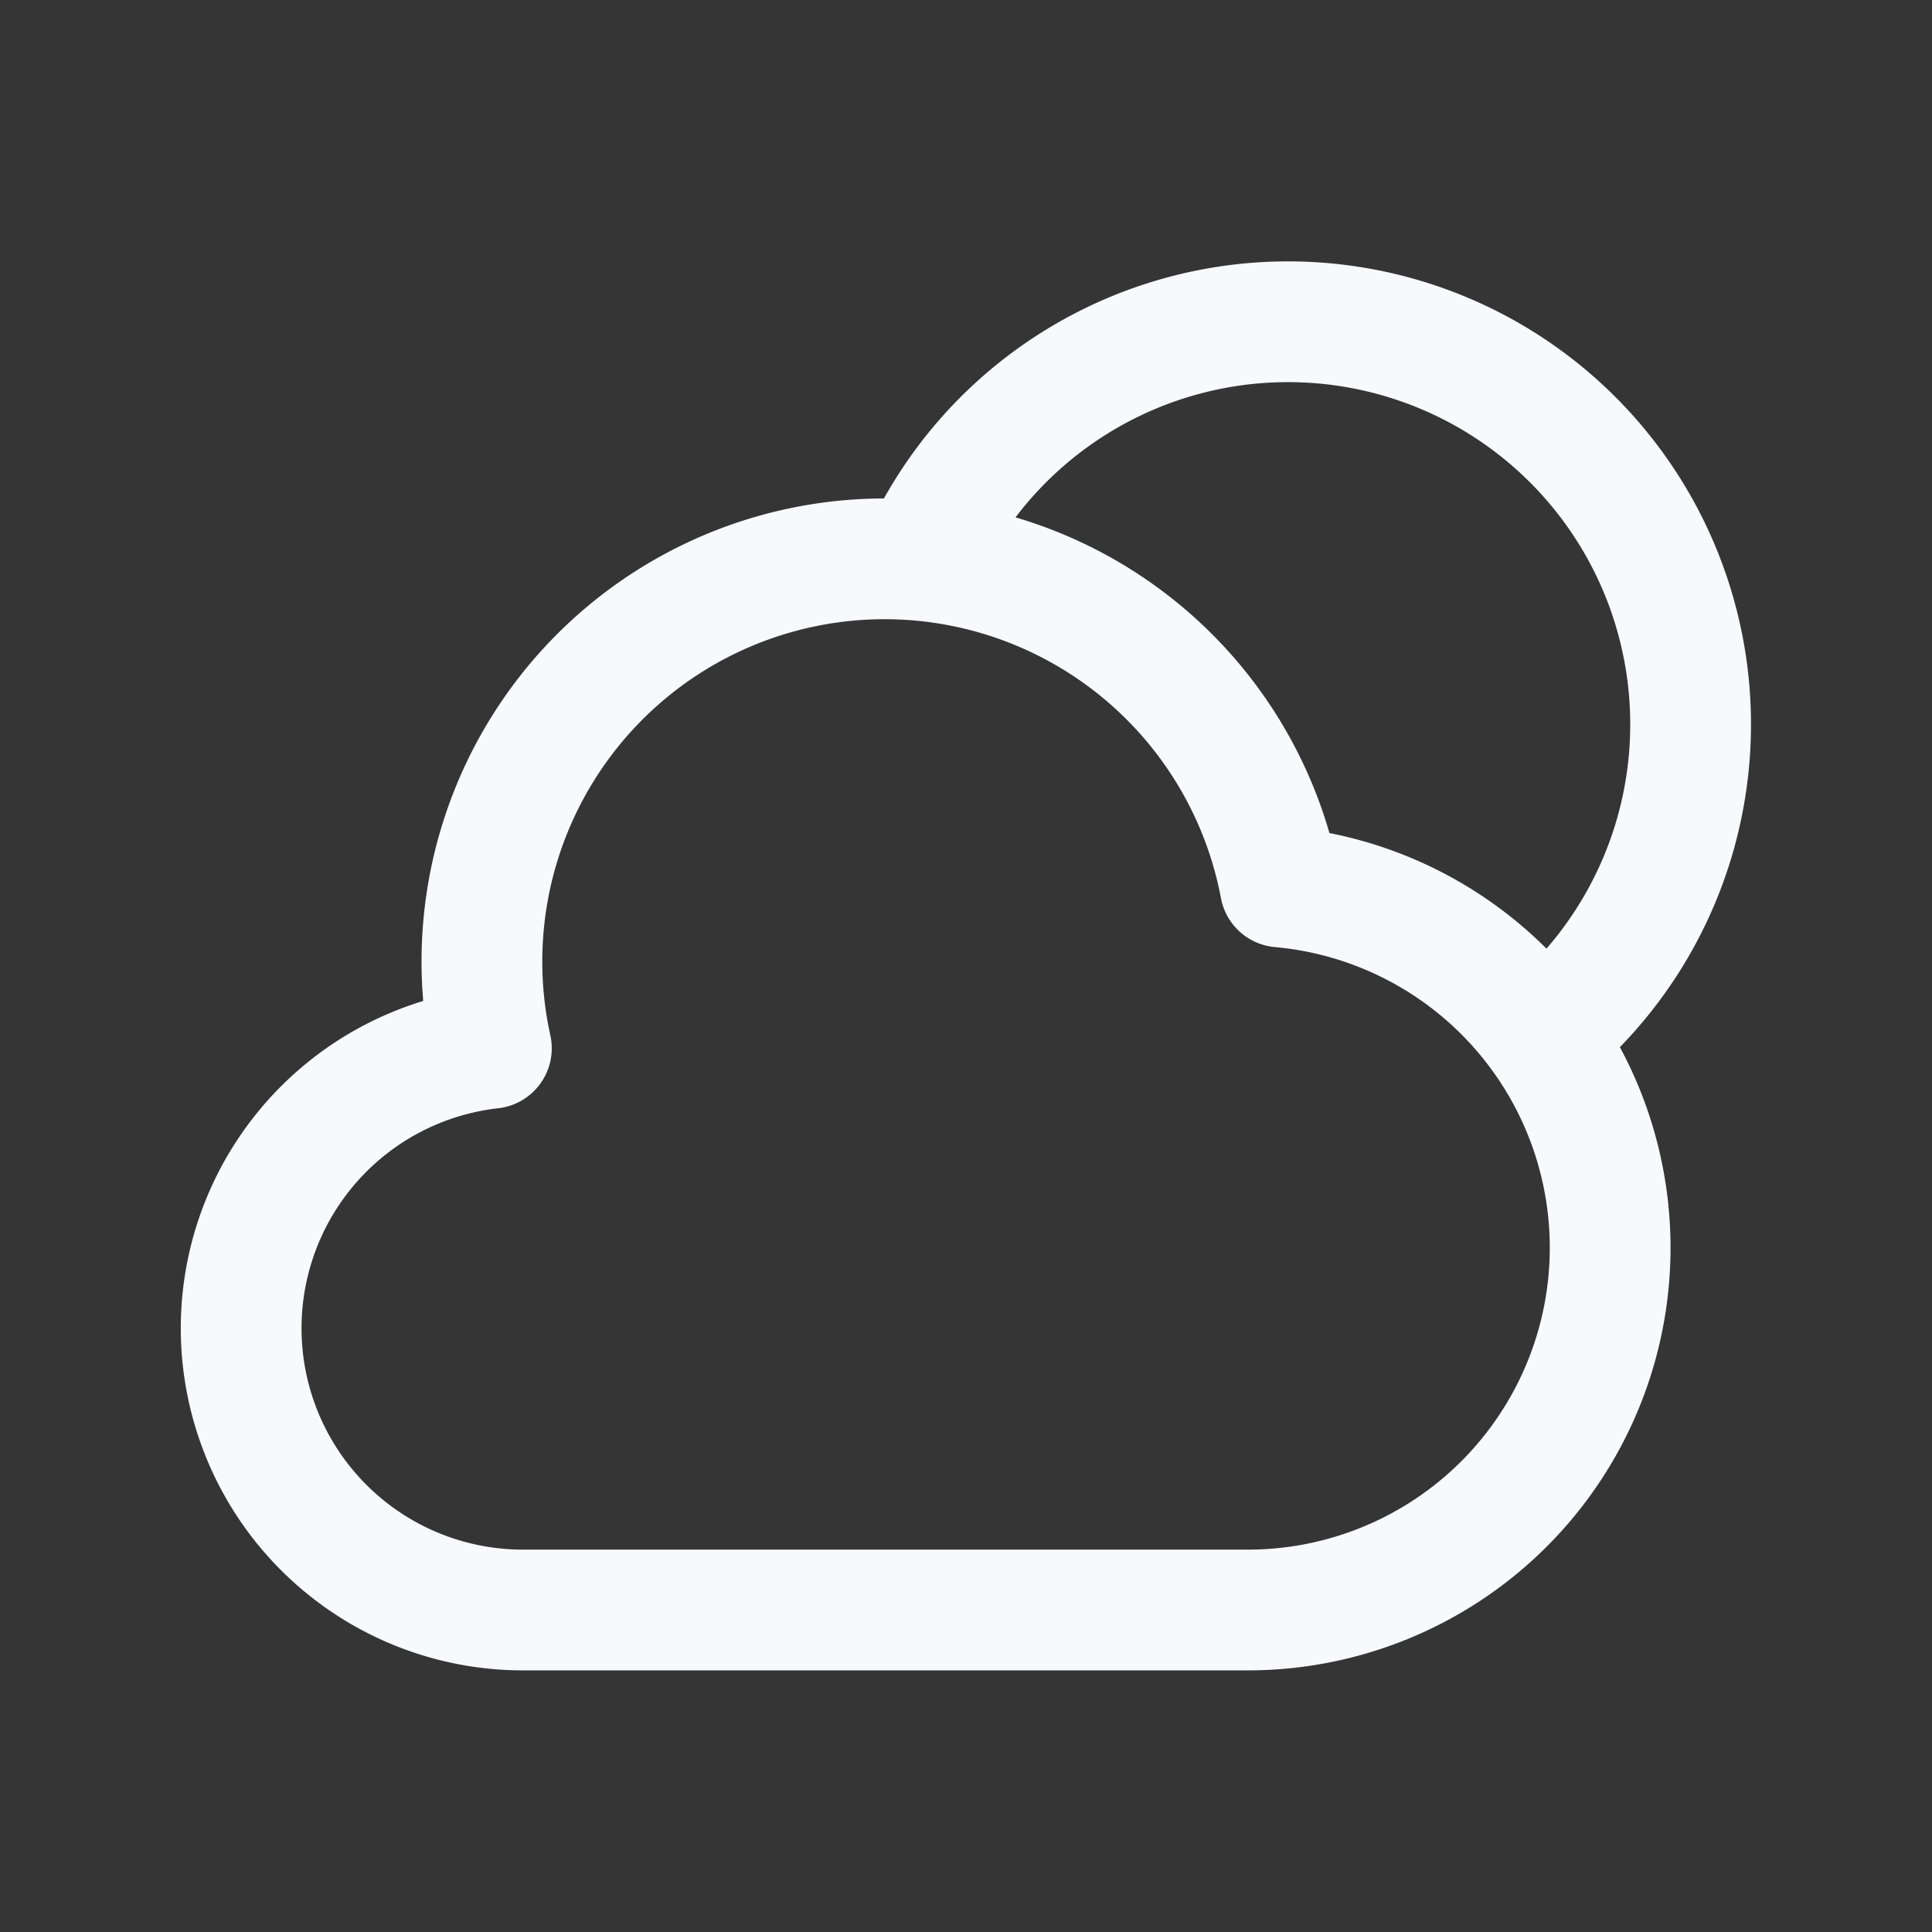 <svg xmlns="http://www.w3.org/2000/svg" width="24" height="24" fill="none"><rect width="100%" height="100%" fill="#333333" stroke="none"/><path fill="#fff" fill-opacity=".01" d="M24 0v24H0V0z"/><path stroke="#F7F9FC" stroke-linejoin="round" stroke-width="1.5" d="M11.409 7.016a5.001 5.001 0 1 1 7.748 5.861M15.5 20a4.5 4.5 0 0 0 .404-8.982 5.002 5.002 0 1 0-9.8 2.004A3.5 3.5 0 0 0 6.5 20z"/></svg>